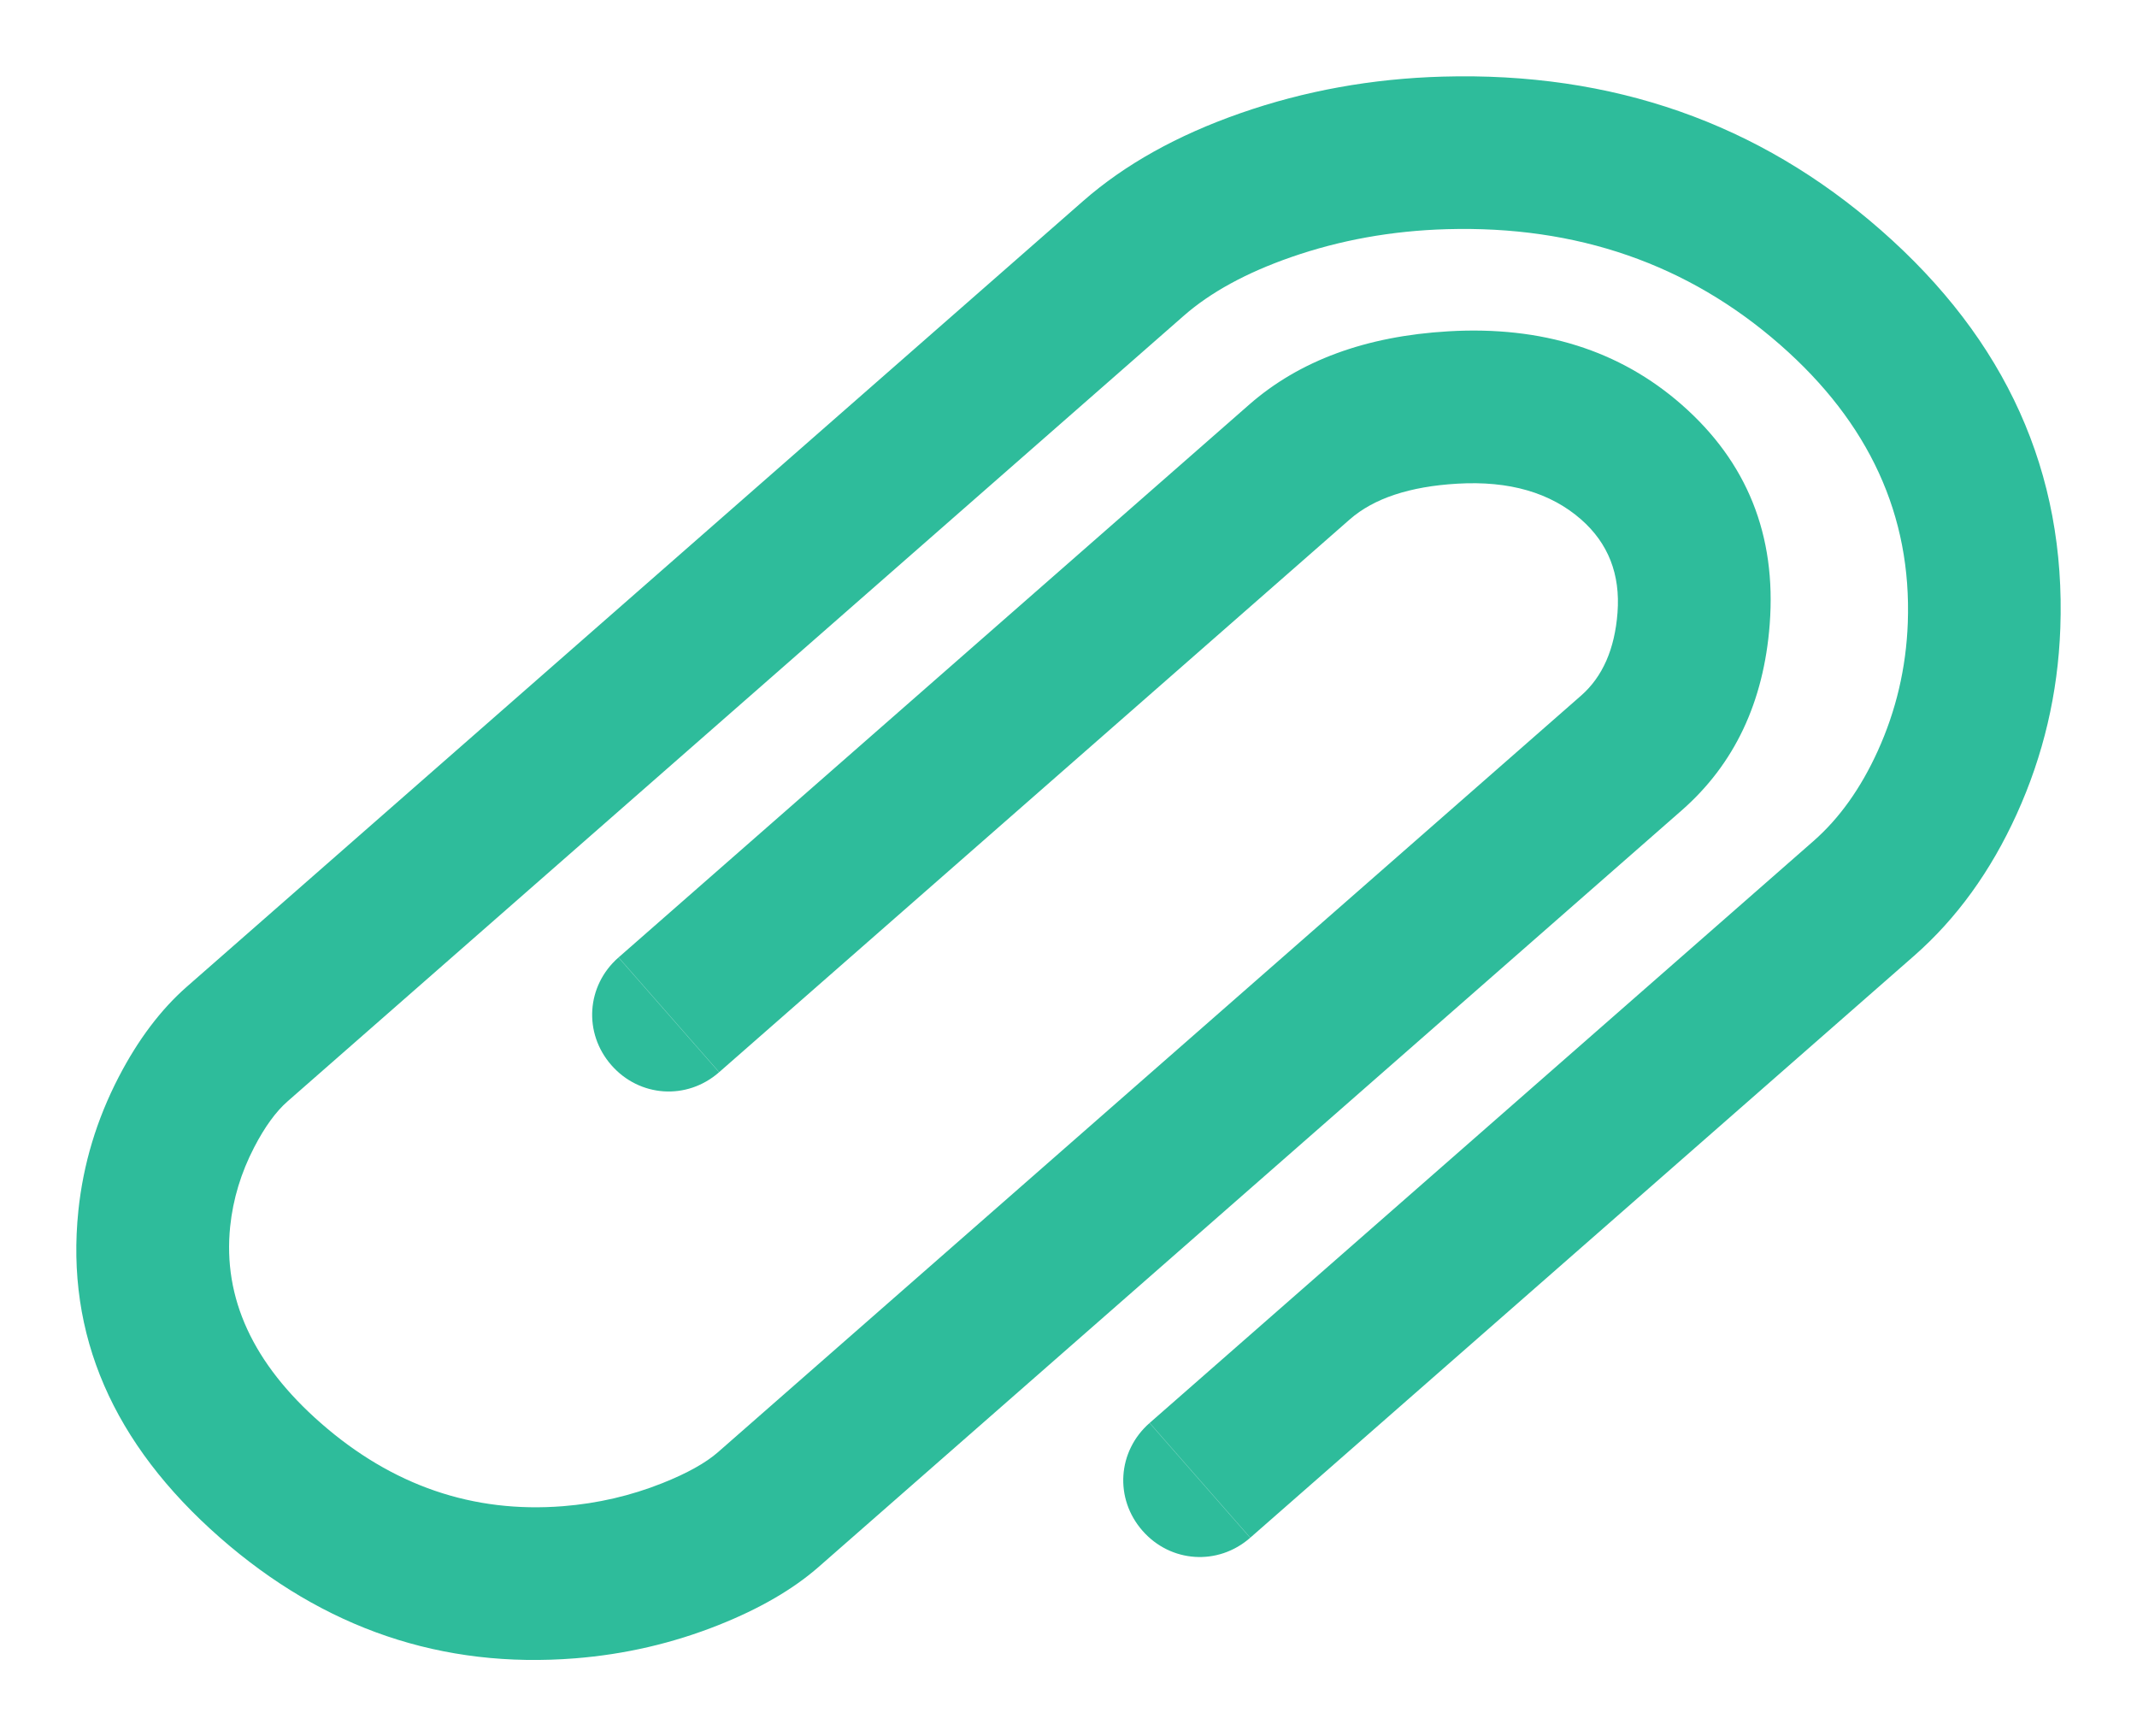 <svg width="280.028" height="227.532" viewBox="0 0 280.028 227.532" fill="none" xmlns="http://www.w3.org/2000/svg" xmlns:xlink="http://www.w3.org/1999/xlink">
	<desc>
			Created with Pixso.
	</desc>
	<g opacity="0.86" filter="url(#filter_2_10_dd)">
		<path id="path" d="M194.134 144.35L150.636 182.481C146.425 186.173 146.017 192.382 149.708 196.593C153.4 200.804 159.609 201.212 163.82 197.521L207.318 159.389L209.268 157.68L250.811 121.262C256.37 116.389 260.855 110.196 264.266 102.685C267.761 94.987 269.666 86.88 269.979 78.364C270.73 57.958 262.891 40.554 246.461 26.152C230.448 12.114 211.302 5.411 189.023 6.041C179.775 6.302 170.955 7.897 162.564 10.825C154.265 13.721 147.389 17.559 141.936 22.339L84.312 72.854L24.499 125.288C21.077 128.287 18.095 132.238 15.553 137.141C12.664 142.712 10.903 148.549 10.27 154.653C8.586 170.897 14.778 185.187 28.848 197.521C42.444 209.439 57.955 214.703 75.381 213.315C81.912 212.794 88.182 211.337 94.191 208.942C99.575 206.797 103.937 204.261 107.276 201.334L163.82 151.766L220.364 102.198C227.278 96.137 231.123 88.005 231.899 77.802C232.786 66.139 228.941 56.548 220.364 49.029C212.237 41.905 202.053 38.701 189.81 39.416C178.981 40.049 170.273 43.254 163.685 49.029L122.78 84.887L81.043 121.475L81.072 121.477L94.229 136.486L94.227 136.514L81.043 121.475C76.832 125.166 76.424 131.375 80.115 135.586C83.807 139.798 90.016 140.206 94.227 136.514L135.964 99.926L176.868 64.068C180.015 61.31 184.717 59.748 190.976 59.383C197.763 58.986 203.164 60.548 207.18 64.068C210.746 67.194 212.338 71.267 211.956 76.285C211.593 81.061 210.001 84.685 207.18 87.158L150.636 136.726L94.092 186.294C92.477 187.71 90.042 189.066 86.788 190.363C82.648 192.012 78.316 193.017 73.792 193.378C61.979 194.319 51.393 190.687 42.032 182.482C33.146 174.692 29.19 166.103 30.163 156.716C30.535 153.129 31.584 149.672 33.308 146.347C34.693 143.676 36.151 141.67 37.683 140.327L97.496 87.894L155.12 37.378C158.624 34.307 163.302 31.75 169.153 29.708C175.594 27.461 182.405 26.236 189.588 26.033C206.636 25.55 221.199 30.603 233.277 41.191C244.939 51.413 250.51 63.559 249.993 77.629C249.776 83.517 248.464 89.112 246.055 94.416C243.833 99.309 241.024 103.245 237.627 106.223L196.084 142.64L194.134 144.35ZM163.822 197.493L163.82 197.521L150.636 182.481L150.664 182.483L163.822 197.493Z" fill-rule="evenodd" fill="#0DB18B"/>
	</g>
	<defs>
		<filter id="filter_2_10_dd" x="0" y="0" width="280.028" height="227.532" filterUnits="userSpaceOnUse" color-interpolation-filters="sRGB">
			<feFlood flood-opacity="0" result="BackgroundImageFix"/>
			<feColorMatrix in="SourceAlpha" type="matrix" values="0 0 0 0 0 0 0 0 0 0 0 0 0 0 0 0 0 0 127 0"/>
			<feOffset dx="0" dy="4"/>
			<feGaussianBlur stdDeviation="3.333"/>
			<feColorMatrix type="matrix" values="0 0 0 0 0 0 0 0 0 0 0 0 0 0 0 0 0 0 0.25 0"/>
			<feBlend mode="normal" in2="BackgroundImageFix" result="effect_dropShadow_1"/>
			<feBlend mode="normal" in="SourceGraphic" in2="effect_dropShadow_1" result="shape"/>
		</filter>
	</defs>
</svg>
